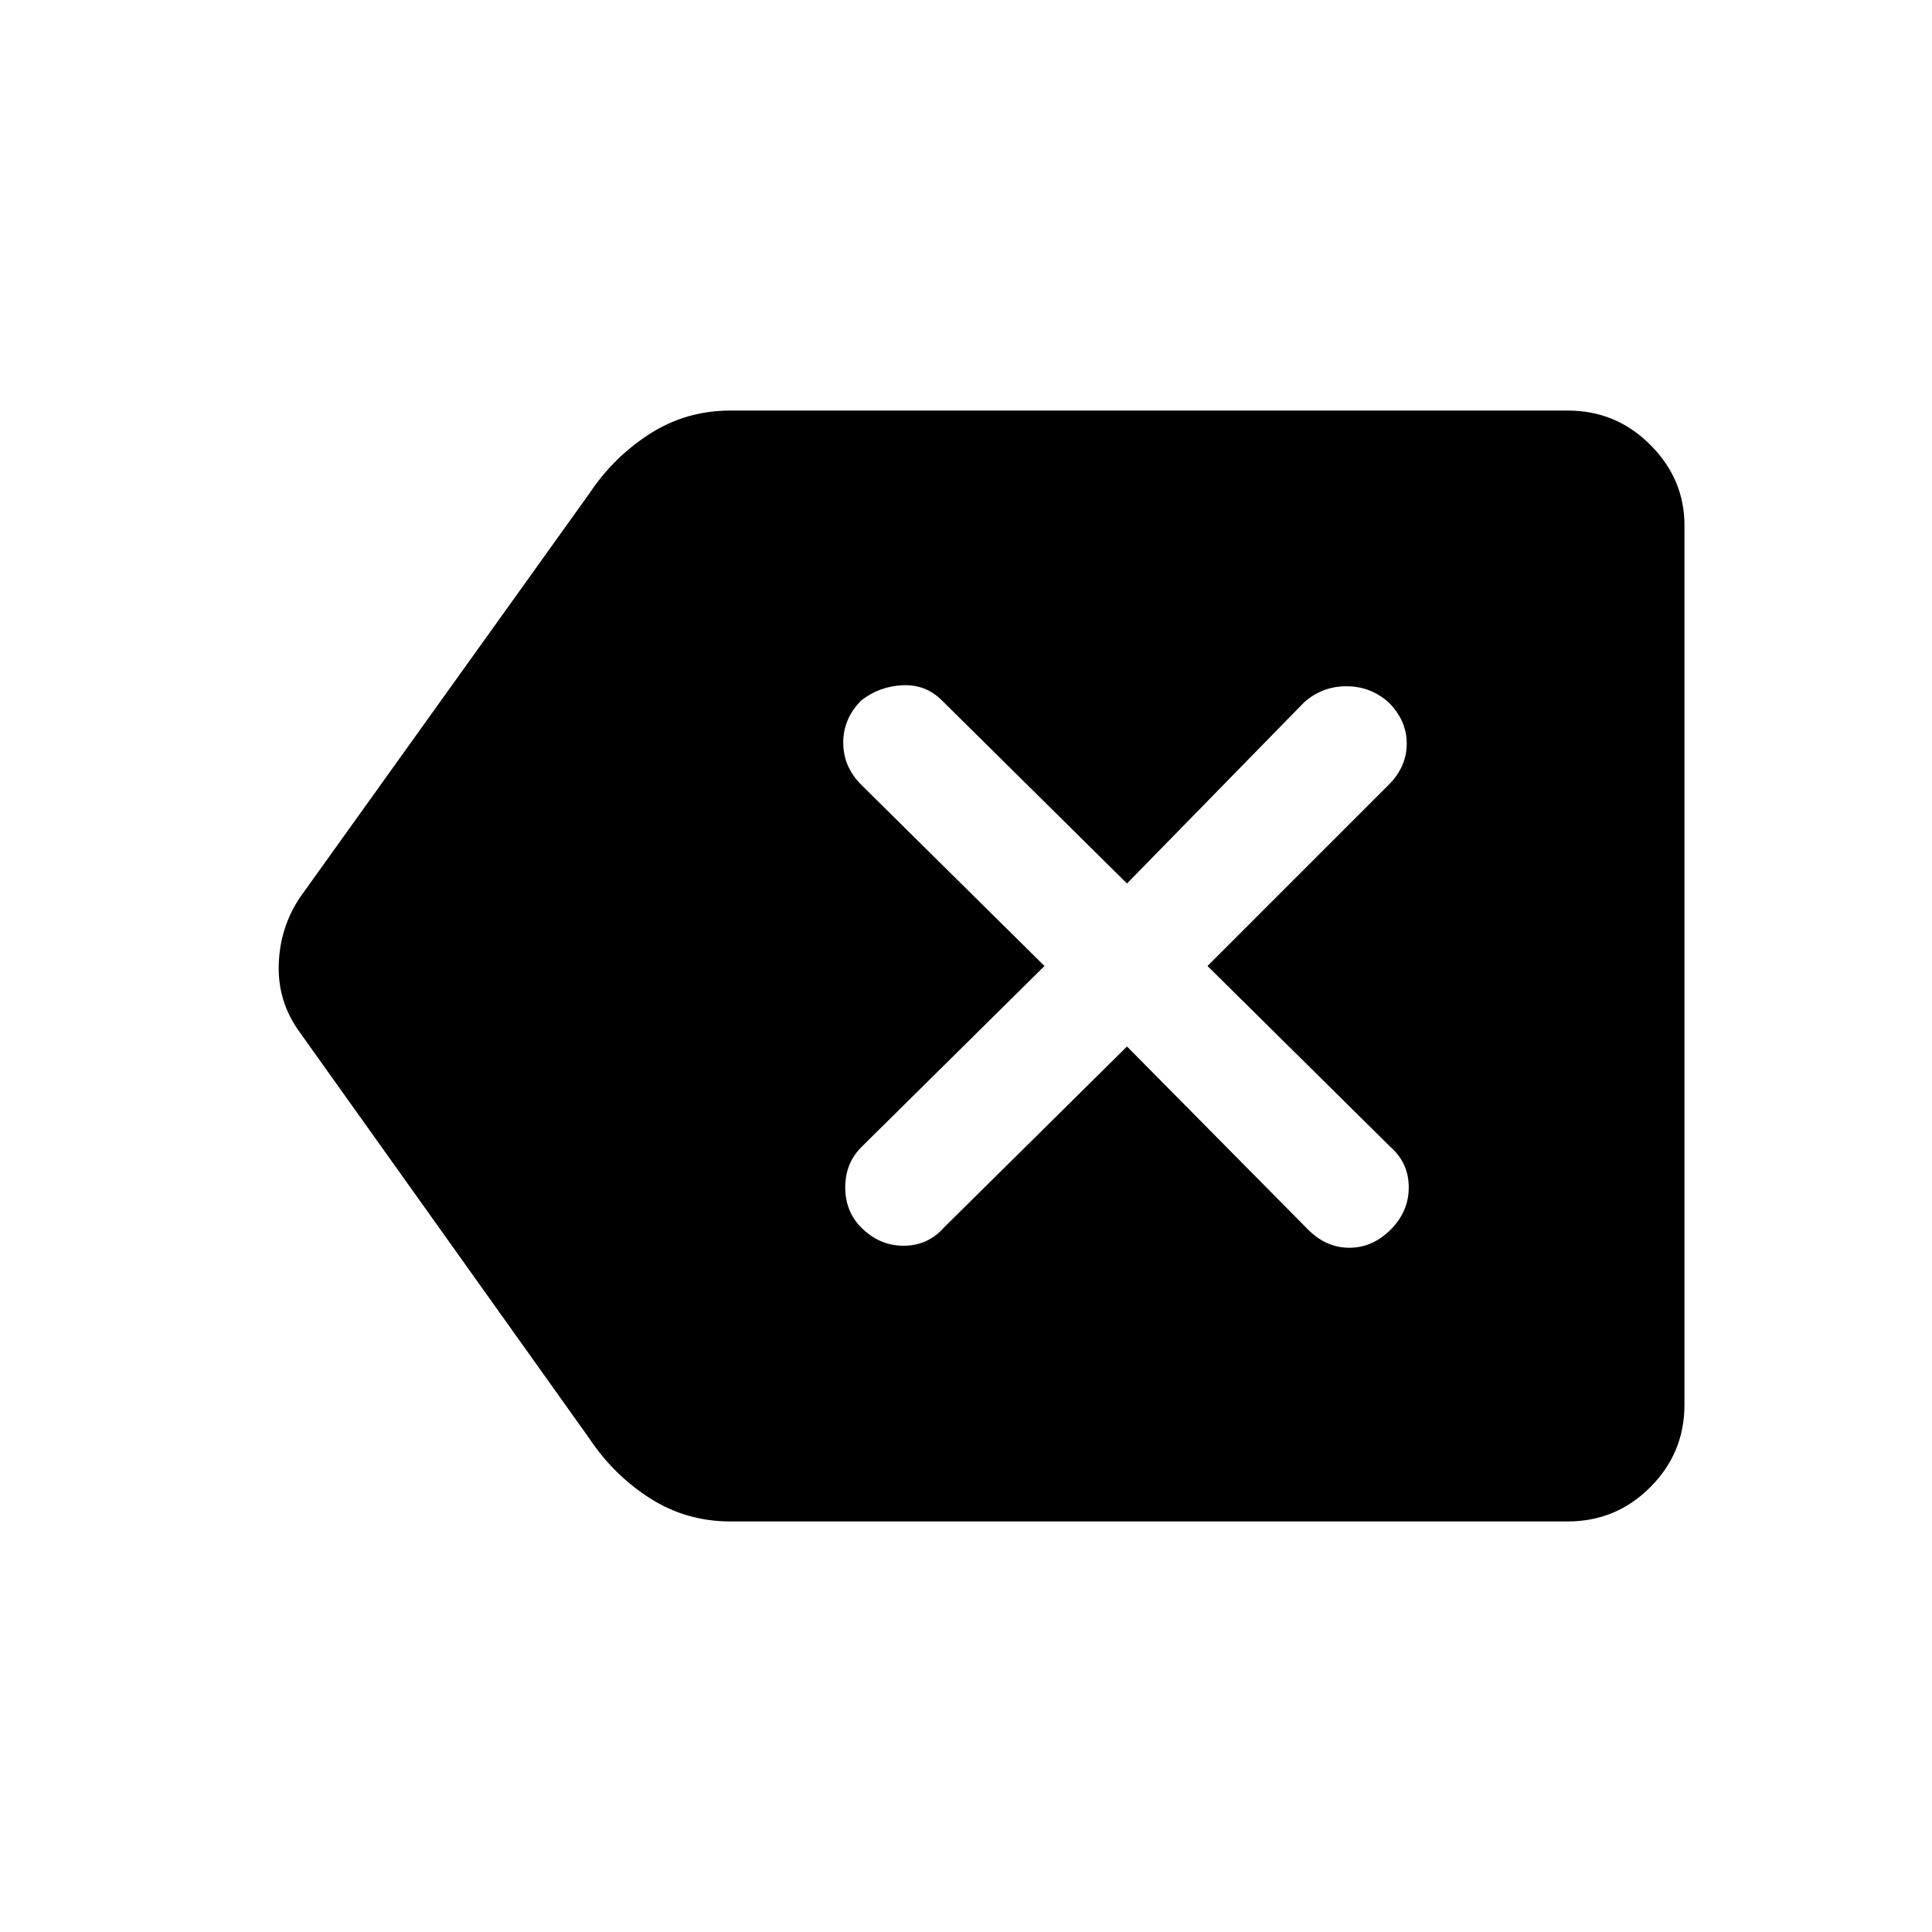 <svg xmlns="http://www.w3.org/2000/svg" height="48" width="48"><path d="M18.15 37.8Q17.05 37.8 16.15 37.225Q15.25 36.65 14.65 35.75L7.45 25.65Q6.9 24.9 6.925 23.975Q6.95 23.05 7.45 22.3L14.65 12.25Q15.25 11.35 16.15 10.775Q17.05 10.2 18.15 10.2H38.95Q40.15 10.2 41 11.05Q41.85 11.9 41.85 13.05V34.9Q41.85 36.1 41 36.95Q40.15 37.8 38.95 37.8ZM21.4 30.5Q21.85 30.95 22.45 30.95Q23.05 30.95 23.45 30.5L28 26L32.5 30.55Q32.95 31 33.525 31Q34.1 31 34.55 30.55Q35 30.1 35 29.5Q35 28.9 34.55 28.5L30 24L34.5 19.5Q34.95 19.05 34.95 18.475Q34.95 17.9 34.5 17.45Q34.05 17.05 33.45 17.05Q32.85 17.05 32.4 17.45L28 21.95L23.4 17.4Q23 17 22.425 17.025Q21.85 17.05 21.4 17.4Q20.95 17.85 20.95 18.45Q20.95 19.05 21.4 19.5L25.95 24L21.4 28.5Q21 28.9 21 29.5Q21 30.1 21.4 30.5Z"/></svg>
